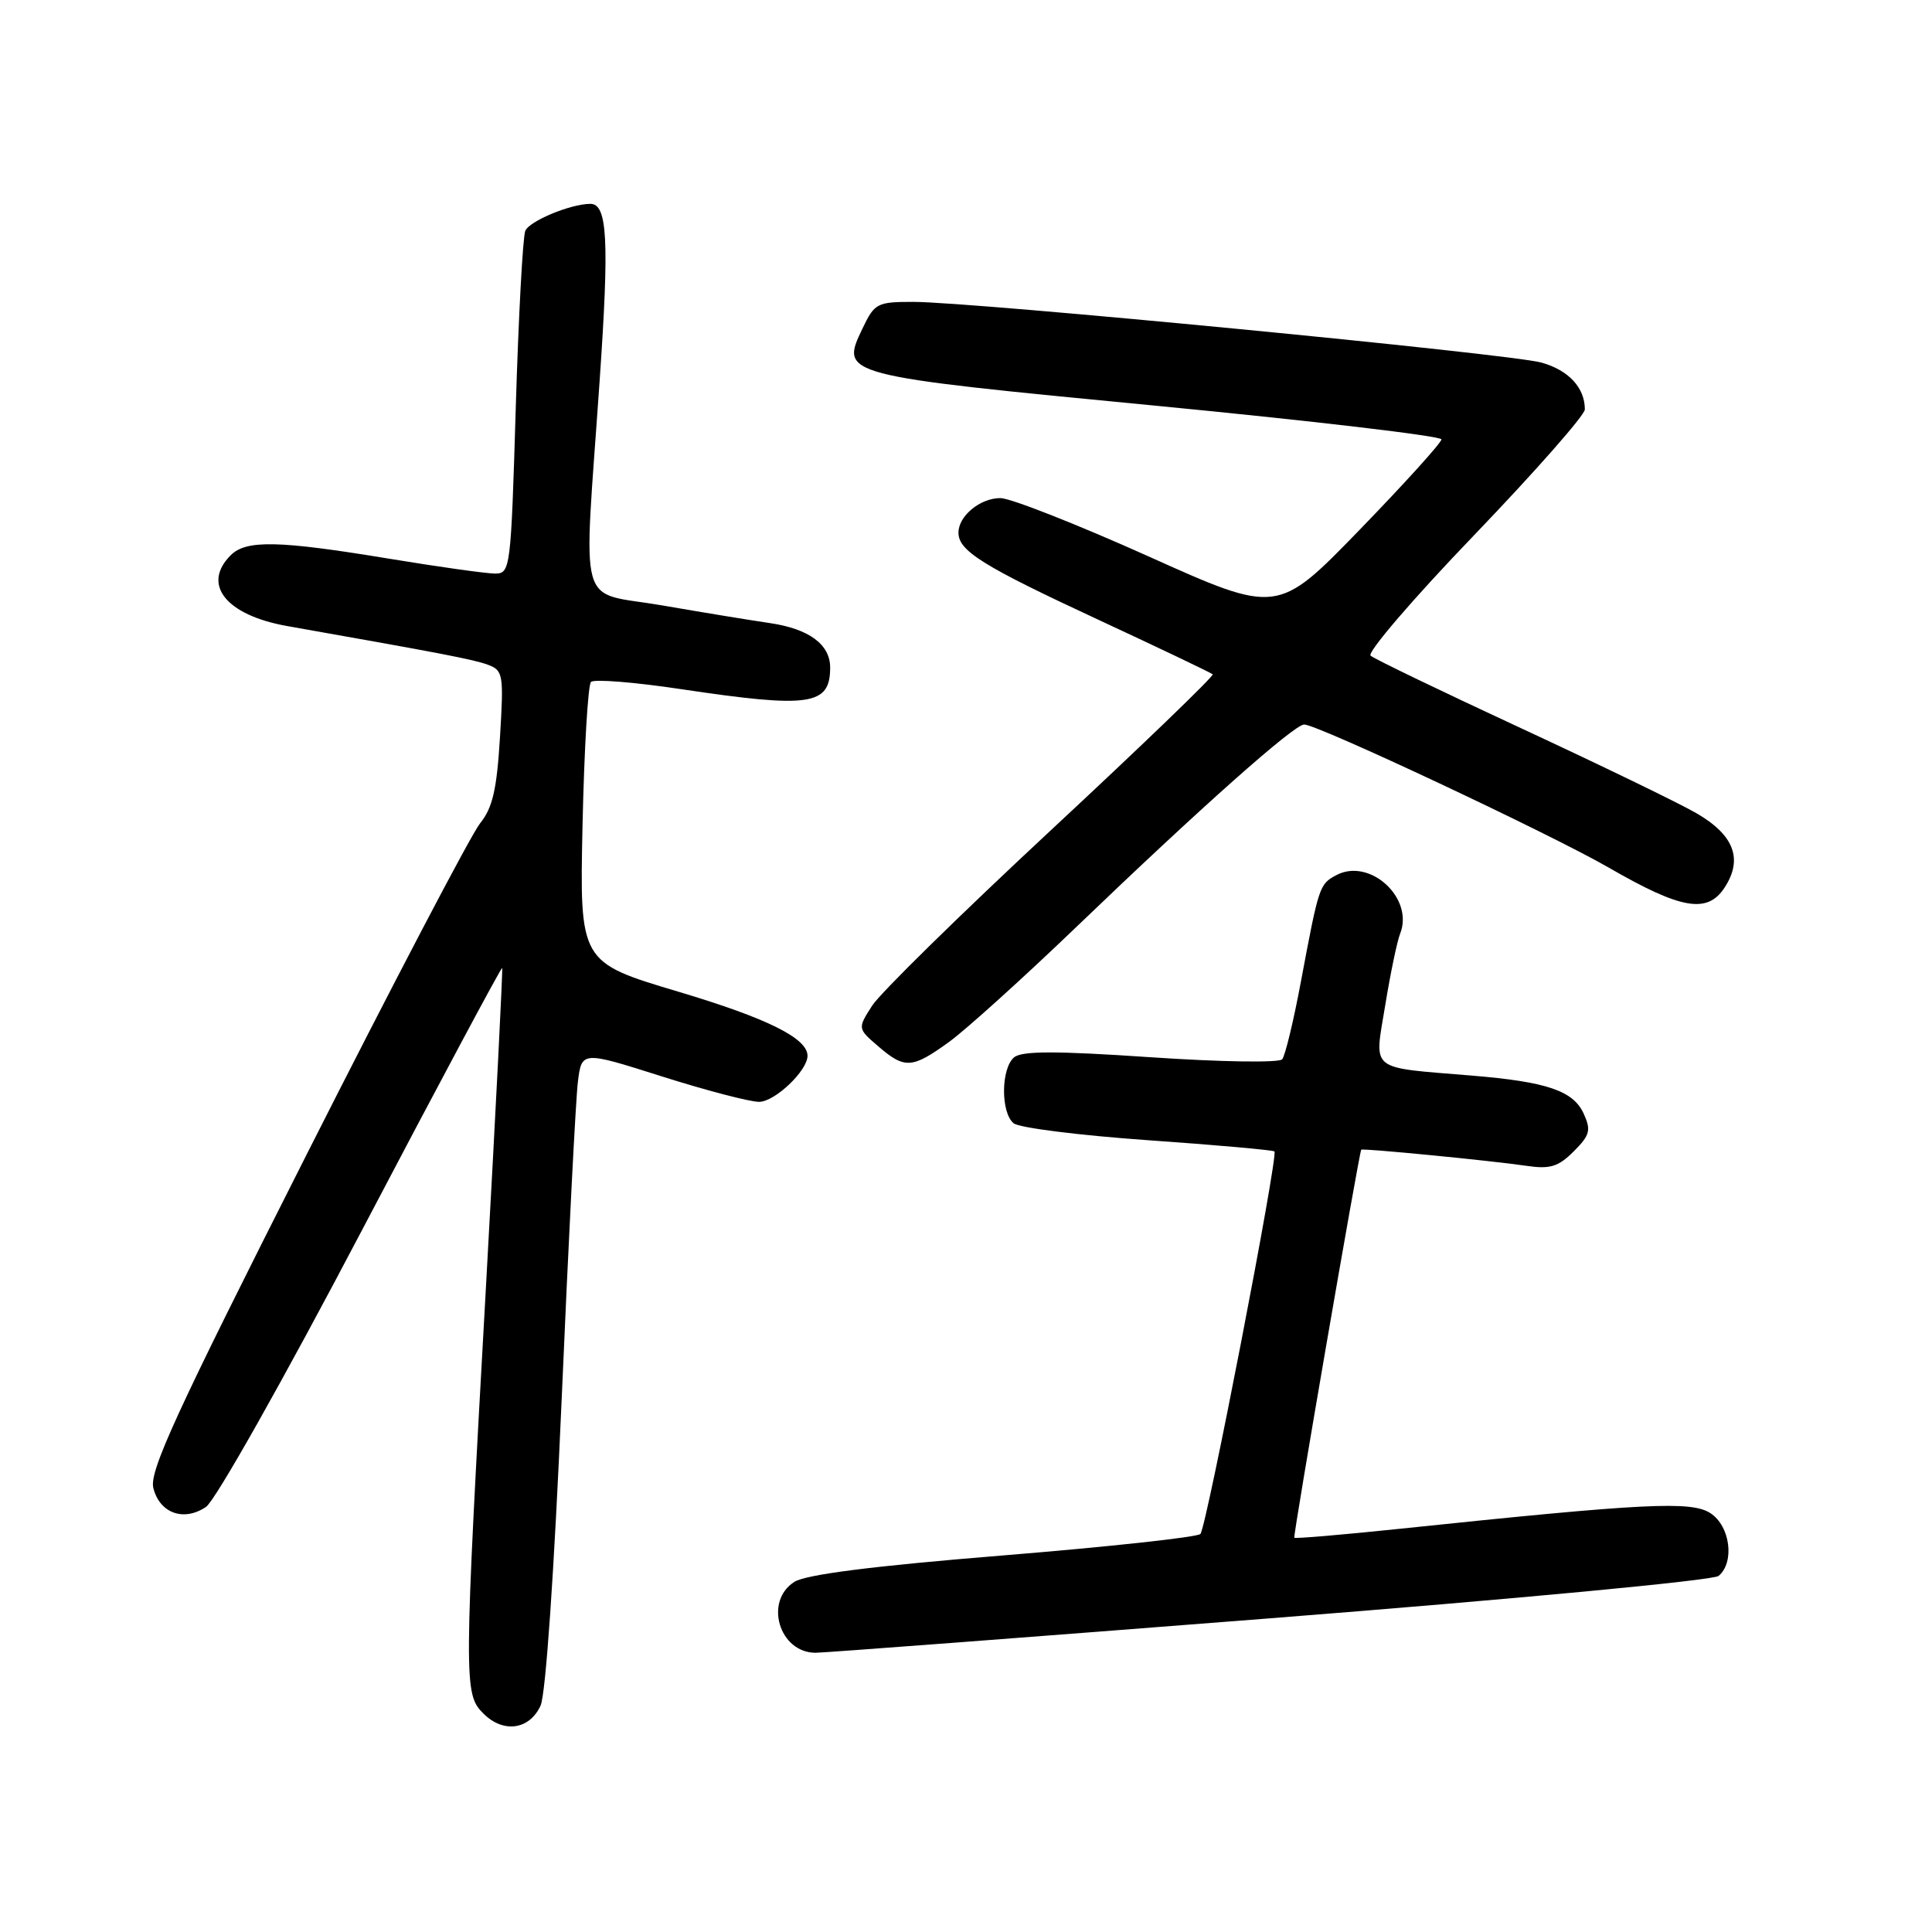 <?xml version="1.0" encoding="UTF-8" standalone="no"?>
<!DOCTYPE svg PUBLIC "-//W3C//DTD SVG 1.1//EN" "http://www.w3.org/Graphics/SVG/1.1/DTD/svg11.dtd" >
<svg xmlns="http://www.w3.org/2000/svg" xmlns:xlink="http://www.w3.org/1999/xlink" version="1.1" viewBox="0 0 256 256">
 <g >
 <path fill="currentColor"
d=" M 71.63 226.00 C 72.31 224.50 73.43 208.30 74.42 185.50 C 75.32 164.60 76.29 145.65 76.57 143.38 C 77.08 139.26 77.08 139.26 87.70 142.63 C 93.54 144.48 99.34 146.00 100.58 146.00 C 102.66 146.00 107.00 141.88 107.00 139.90 C 107.00 137.57 101.66 134.92 89.87 131.40 C 76.80 127.50 76.80 127.50 77.19 109.29 C 77.41 99.27 77.91 90.75 78.31 90.36 C 78.71 89.96 84.09 90.39 90.28 91.32 C 107.34 93.87 110.00 93.48 110.00 88.45 C 110.00 85.39 107.19 83.32 102.00 82.56 C 99.53 82.20 93.11 81.15 87.75 80.22 C 76.33 78.25 77.30 81.71 79.45 50.52 C 80.75 31.75 80.49 26.99 78.21 27.01 C 75.56 27.03 70.10 29.31 69.60 30.60 C 69.27 31.46 68.70 42.03 68.34 54.08 C 67.70 75.44 67.63 76.00 65.59 76.00 C 64.44 76.00 58.10 75.11 51.50 74.02 C 36.90 71.61 32.62 71.52 30.57 73.57 C 26.69 77.45 29.95 81.52 38.08 82.96 C 58.63 86.59 62.74 87.38 64.64 88.08 C 66.67 88.83 66.76 89.34 66.25 97.68 C 65.83 104.63 65.27 107.05 63.61 109.10 C 62.45 110.53 52.08 130.33 40.57 153.10 C 23.28 187.30 19.75 194.97 20.32 197.18 C 21.17 200.53 24.37 201.66 27.30 199.67 C 28.54 198.82 37.53 182.88 47.92 163.09 C 58.05 143.80 66.43 128.12 66.54 128.26 C 66.64 128.39 65.69 147.18 64.42 170.00 C 61.44 223.25 61.44 224.44 64.06 227.06 C 66.70 229.70 70.16 229.21 71.63 226.00 Z  M 168.22 214.44 C 200.72 211.89 227.01 209.41 227.72 208.82 C 229.88 207.02 229.27 202.22 226.65 200.51 C 224.13 198.86 218.06 199.16 185.59 202.56 C 177.94 203.36 171.60 203.90 171.50 203.76 C 171.32 203.51 180.10 152.67 180.37 152.34 C 180.55 152.13 197.60 153.79 202.28 154.48 C 205.40 154.94 206.49 154.60 208.53 152.56 C 210.67 150.42 210.85 149.76 209.85 147.57 C 208.47 144.53 204.97 143.34 195.00 142.52 C 181.21 141.37 182.10 142.09 183.55 133.20 C 184.24 128.97 185.13 124.70 185.52 123.73 C 187.41 119.01 181.49 113.59 177.05 115.97 C 174.83 117.16 174.75 117.41 172.39 130.00 C 171.42 135.22 170.29 139.89 169.90 140.36 C 169.50 140.84 161.77 140.72 152.47 140.09 C 139.93 139.24 135.42 139.24 134.38 140.10 C 132.63 141.55 132.58 147.41 134.31 148.84 C 135.03 149.44 143.01 150.44 152.06 151.08 C 161.10 151.71 168.67 152.39 168.87 152.57 C 169.41 153.06 159.87 202.36 159.06 203.26 C 158.68 203.68 146.93 204.96 132.94 206.10 C 115.58 207.51 106.79 208.63 105.25 209.61 C 101.21 212.19 103.26 219.00 108.07 219.00 C 109.13 219.00 136.20 216.95 168.22 214.44 Z  M 125.76 138.06 C 127.99 136.44 135.60 129.57 142.66 122.79 C 159.11 106.99 171.48 96.00 172.81 96.00 C 174.58 96.00 205.43 110.50 213.18 114.97 C 222.77 120.51 226.23 121.10 228.51 117.62 C 230.99 113.83 229.78 110.64 224.76 107.74 C 222.42 106.39 211.95 101.32 201.50 96.47 C 191.05 91.62 182.10 87.31 181.61 86.88 C 181.12 86.46 187.30 79.26 195.36 70.88 C 203.41 62.49 210.00 55.01 210.00 54.25 C 210.00 51.37 207.85 49.05 204.24 48.04 C 200.07 46.88 128.90 40.00 121.00 40.00 C 116.23 40.00 115.88 40.18 114.29 43.52 C 111.32 49.74 111.23 49.72 153.36 53.78 C 174.06 55.78 191.00 57.78 191.00 58.22 C 191.00 58.66 186.11 64.06 180.14 70.22 C 169.28 81.41 169.28 81.41 152.13 73.70 C 142.70 69.47 133.89 66.00 132.56 66.00 C 129.87 66.00 127.00 68.37 127.00 70.58 C 127.00 73.00 130.21 75.00 145.56 82.13 C 153.67 85.90 160.48 89.15 160.69 89.35 C 160.89 89.56 151.26 98.84 139.28 109.98 C 127.30 121.12 116.63 131.59 115.56 133.26 C 113.63 136.28 113.63 136.28 116.37 138.64 C 119.89 141.67 120.85 141.61 125.76 138.06 Z "/>
</g>
</svg>